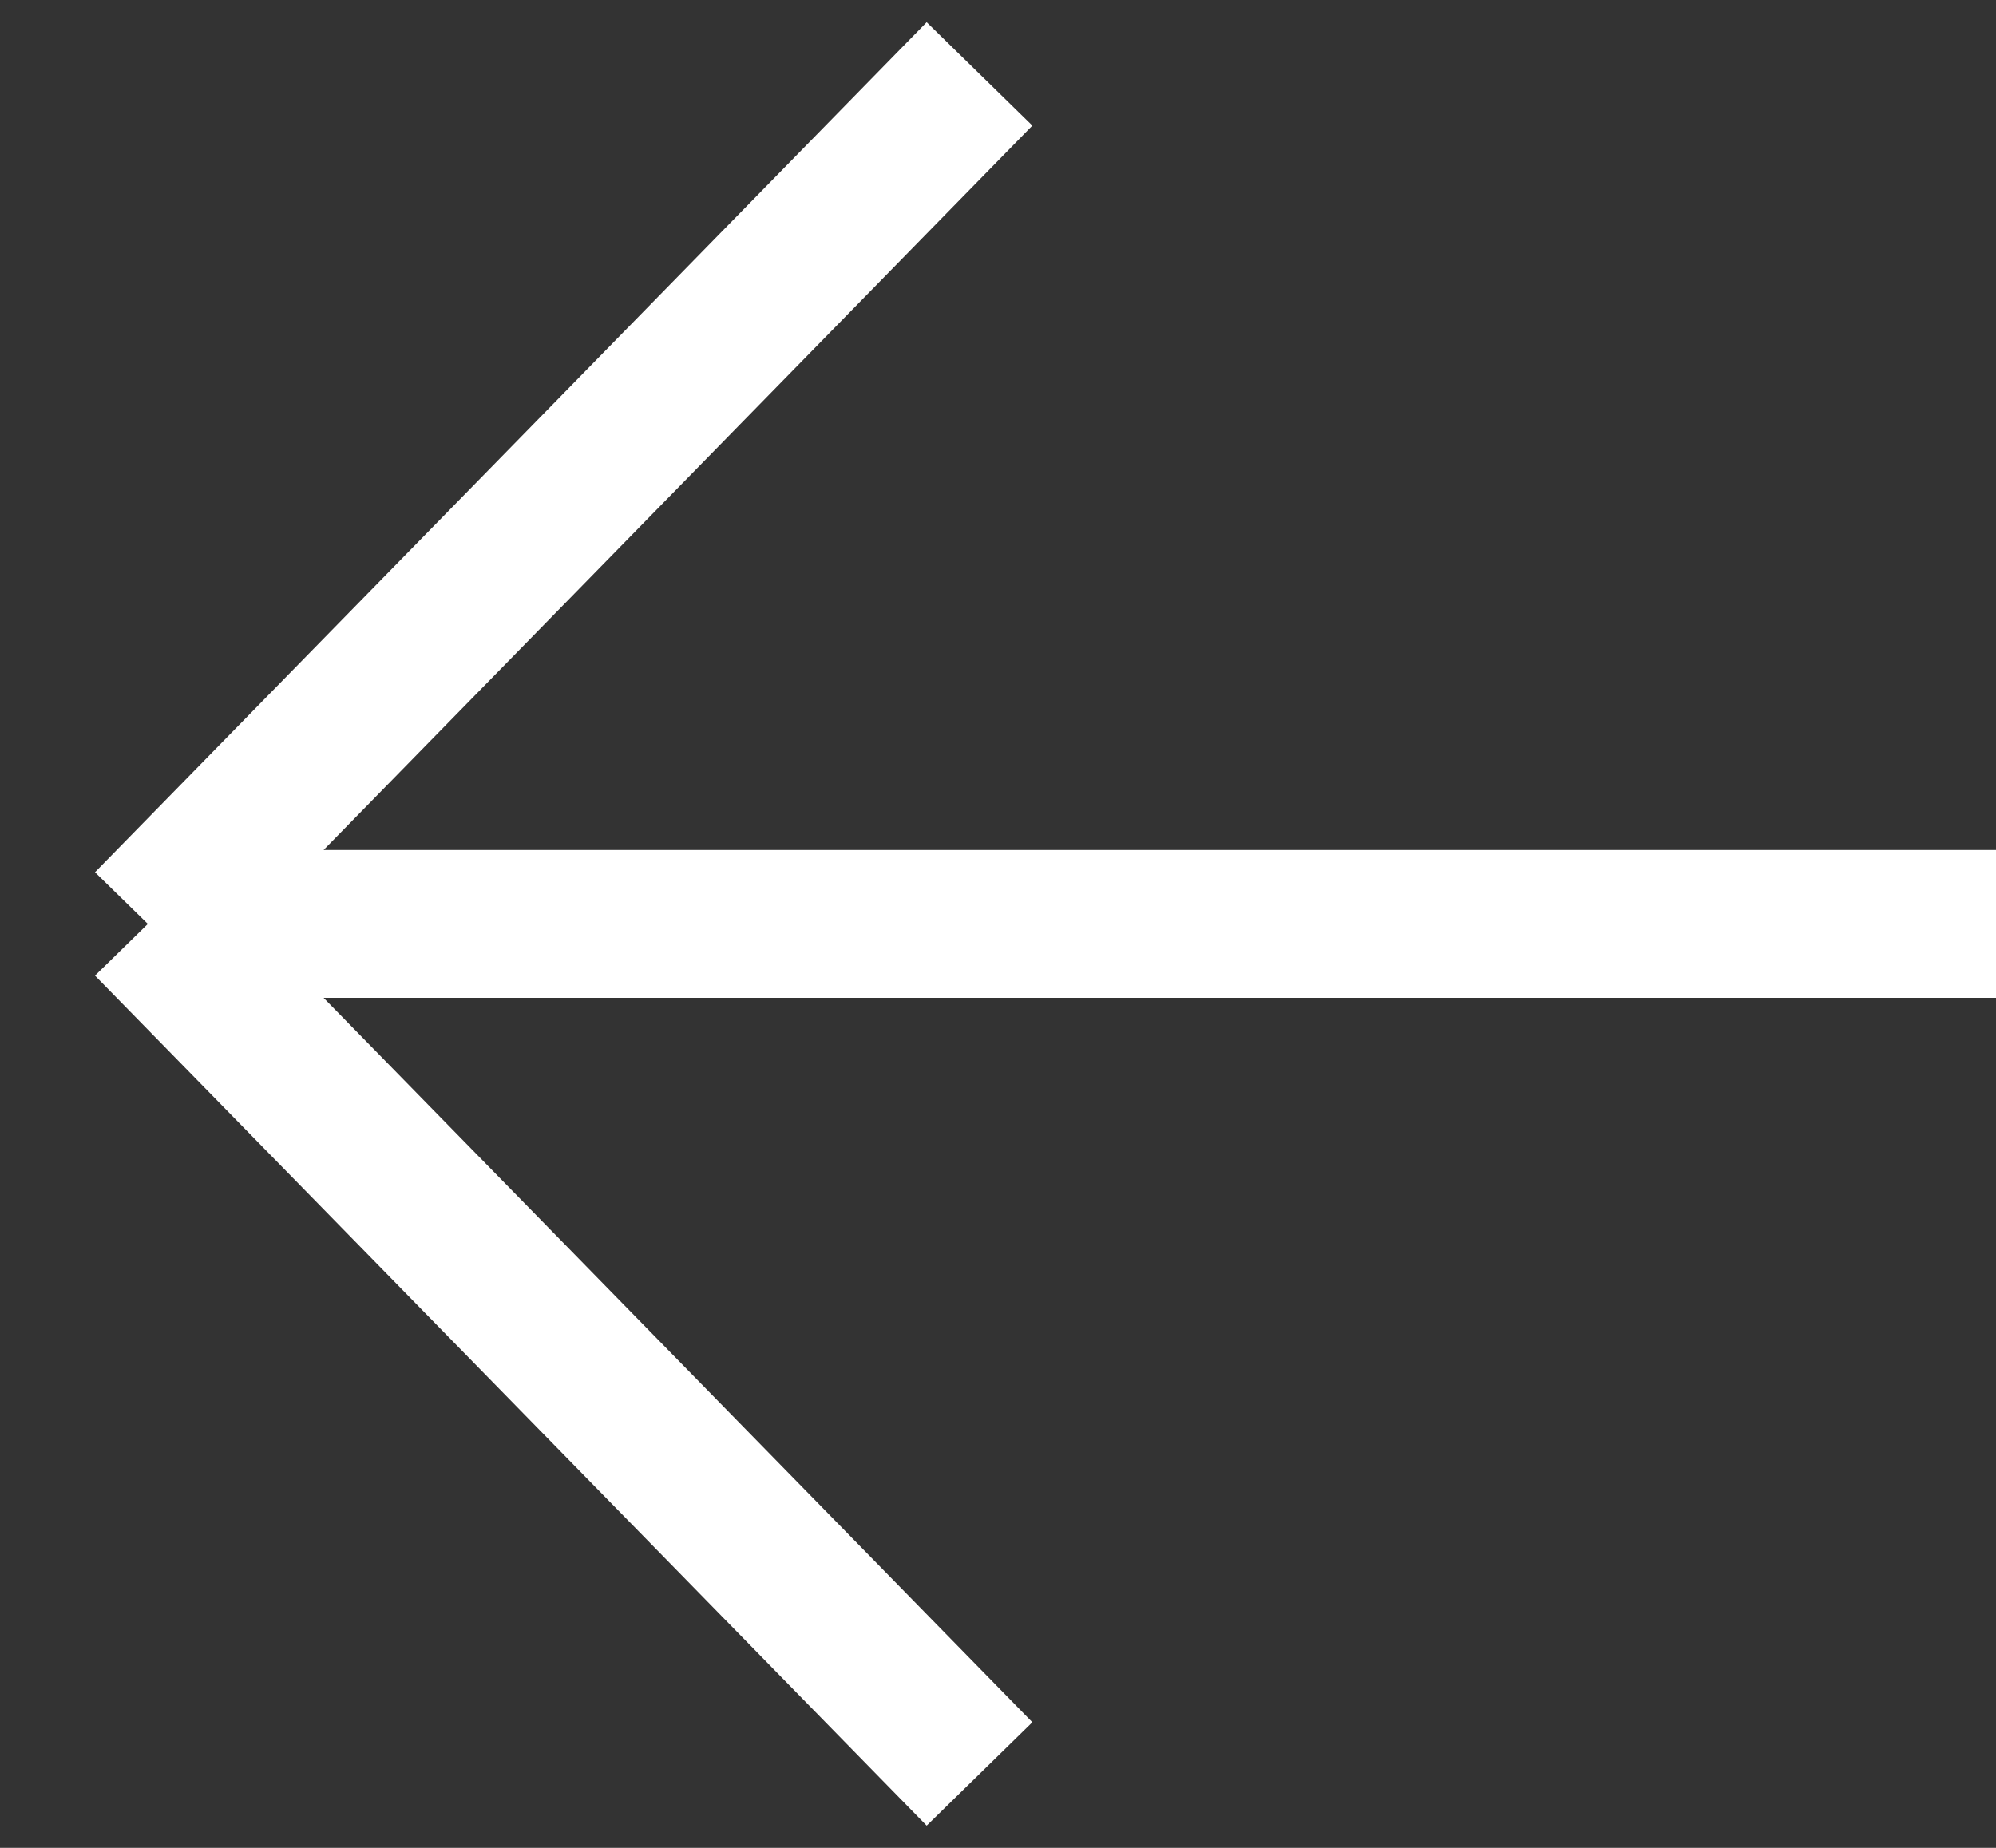 <svg width="27" height="25" viewBox="0 0 27 25" fill="none" xmlns="http://www.w3.org/2000/svg">
<rect x="0" y="0" width="27" height="25" fill="#333333" stroke="none"/>
<path d="M2 12.5L27 12.5M2 12.5L13.25 24M2 12.5L13.25 1" stroke="white" stroke-width="2"/>
</svg>
